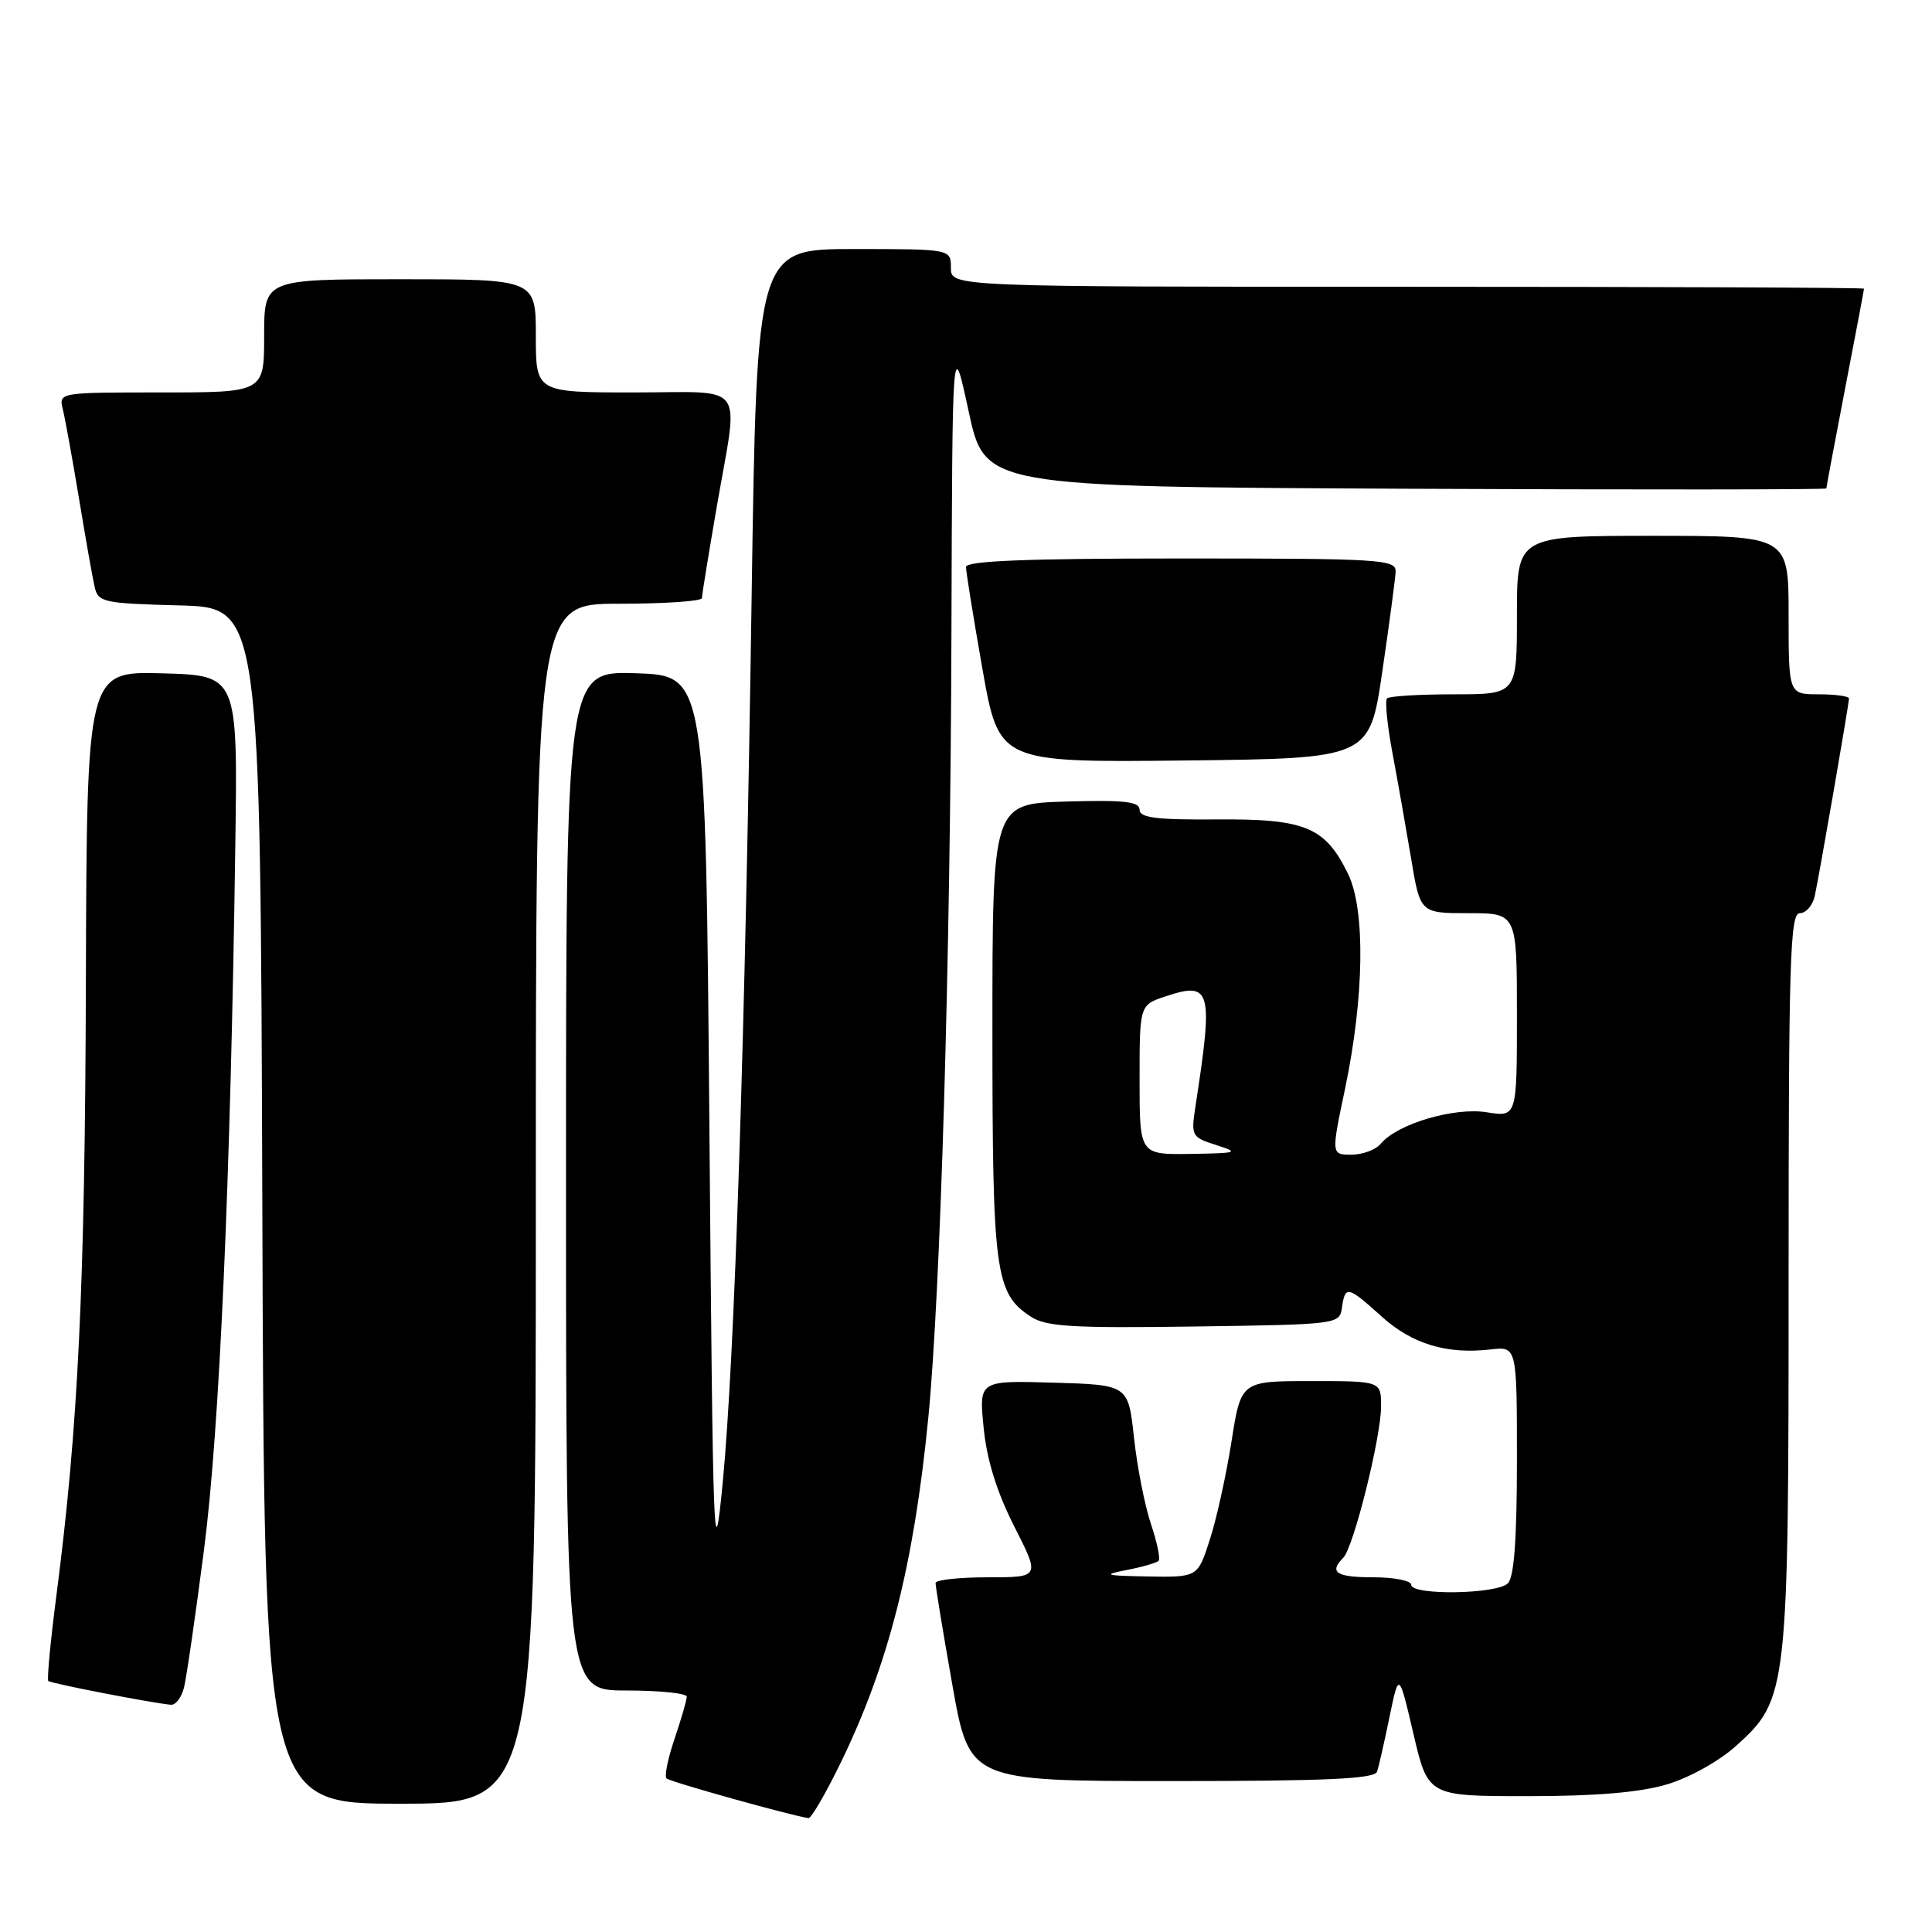 <?xml version="1.0" encoding="UTF-8" standalone="no"?>
<!DOCTYPE svg PUBLIC "-//W3C//DTD SVG 1.1//EN" "http://www.w3.org/Graphics/SVG/1.1/DTD/svg11.dtd" >
<svg xmlns="http://www.w3.org/2000/svg" xmlns:xlink="http://www.w3.org/1999/xlink" version="1.1" viewBox="0 0 256 256">
 <g >
 <path fill="currentColor"
d=" M 111.31 233.75 C 117.70 220.68 121.08 207.44 123.00 187.91 C 124.63 171.27 125.94 127.11 126.07 84.00 C 126.19 44.50 126.19 44.50 128.35 54.50 C 130.50 64.50 130.50 64.50 186.25 64.76 C 216.91 64.90 242.00 64.88 242.00 64.72 C 242.00 64.55 243.12 58.58 244.49 51.46 C 245.87 44.33 246.99 38.39 246.99 38.25 C 247.00 38.11 219.78 38.00 186.50 38.00 C 126.00 38.00 126.00 38.00 126.00 35.50 C 126.00 33.00 126.00 33.00 113.14 33.00 C 100.28 33.00 100.28 33.00 99.60 78.75 C 98.75 137.21 97.35 180.01 95.76 196.50 C 94.58 208.67 94.47 205.66 94.00 149.50 C 93.50 89.50 93.50 89.50 84.25 89.21 C 75.00 88.92 75.00 88.92 75.00 156.46 C 75.00 224.00 75.00 224.00 83.00 224.00 C 87.40 224.00 91.00 224.37 91.00 224.82 C 91.00 225.27 90.27 227.77 89.39 230.38 C 88.50 232.98 88.02 235.35 88.32 235.65 C 88.75 236.09 104.81 240.58 107.13 240.91 C 107.48 240.96 109.36 237.74 111.31 233.75 Z  M 71.00 159.50 C 71.00 80.00 71.00 80.00 82.00 80.00 C 88.05 80.00 93.00 79.66 93.01 79.25 C 93.01 78.84 93.91 73.33 95.00 67.00 C 97.89 50.29 99.14 52.00 84.00 52.00 C 71.00 52.00 71.00 52.00 71.00 44.50 C 71.00 37.00 71.00 37.00 53.00 37.00 C 35.00 37.00 35.00 37.00 35.00 44.50 C 35.00 52.00 35.00 52.00 21.39 52.00 C 7.78 52.00 7.78 52.00 8.33 54.25 C 8.63 55.49 9.59 60.77 10.46 66.00 C 11.32 71.22 12.25 76.50 12.53 77.72 C 12.99 79.81 13.60 79.95 23.76 80.22 C 34.50 80.50 34.50 80.50 34.76 159.75 C 35.01 239.00 35.01 239.00 53.01 239.00 C 71.00 239.00 71.00 239.00 71.00 159.50 Z  M 220.88 236.44 C 223.87 235.55 227.80 233.36 230.05 231.33 C 236.90 225.15 237.00 224.22 237.00 169.32 C 237.00 127.31 237.19 121.00 238.48 121.00 C 239.30 121.00 240.18 119.99 240.46 118.75 C 241.07 115.93 245.00 93.29 245.00 92.55 C 245.00 92.25 243.20 92.00 241.00 92.00 C 237.00 92.00 237.00 92.00 237.00 81.50 C 237.00 71.00 237.00 71.00 219.00 71.00 C 201.00 71.00 201.00 71.00 201.00 81.50 C 201.00 92.00 201.00 92.00 192.67 92.00 C 188.08 92.00 184.09 92.24 183.79 92.54 C 183.49 92.84 183.82 96.10 184.51 99.79 C 185.20 103.48 186.31 109.76 186.98 113.75 C 188.18 121.00 188.18 121.00 194.59 121.00 C 201.00 121.00 201.00 121.00 201.00 134.51 C 201.00 148.02 201.00 148.02 196.99 147.38 C 192.66 146.69 185.14 148.92 182.96 151.55 C 182.30 152.35 180.55 153.00 179.07 153.00 C 176.39 153.00 176.39 153.00 178.23 144.25 C 180.77 132.13 180.94 120.55 178.63 115.81 C 175.59 109.57 172.98 108.49 161.25 108.58 C 153.22 108.64 151.00 108.36 151.00 107.29 C 151.00 106.21 148.96 105.99 141.25 106.21 C 131.50 106.50 131.50 106.50 131.50 136.50 C 131.50 168.70 131.86 171.37 136.60 174.47 C 138.61 175.79 142.11 176.00 158.25 175.77 C 177.36 175.50 177.50 175.48 177.82 173.25 C 178.24 170.30 178.57 170.38 183.07 174.44 C 187.10 178.09 191.72 179.48 197.49 178.81 C 201.00 178.40 201.00 178.40 201.00 193.50 C 201.00 203.91 200.63 208.97 199.80 209.80 C 198.35 211.25 187.00 211.42 187.00 210.00 C 187.00 209.45 184.75 209.00 182.00 209.00 C 177.07 209.00 176.05 208.35 177.99 206.41 C 179.35 205.05 183.00 190.43 183.00 186.34 C 183.00 183.00 183.00 183.00 173.72 183.00 C 164.44 183.00 164.44 183.00 163.18 191.01 C 162.49 195.41 161.20 201.26 160.31 204.01 C 158.70 209.00 158.70 209.00 152.10 208.89 C 146.39 208.79 146.01 208.67 149.26 208.04 C 151.33 207.64 153.24 207.09 153.51 206.83 C 153.78 206.56 153.32 204.35 152.50 201.92 C 151.69 199.49 150.67 194.35 150.26 190.50 C 149.50 183.50 149.50 183.50 139.60 183.21 C 129.71 182.92 129.71 182.92 130.34 189.21 C 130.76 193.46 132.08 197.69 134.39 202.25 C 137.82 209.00 137.82 209.00 130.91 209.00 C 127.11 209.00 123.99 209.34 123.97 209.75 C 123.95 210.16 124.95 216.24 126.19 223.25 C 128.45 236.00 128.45 236.00 155.26 236.00 C 175.82 236.00 182.16 235.71 182.47 234.75 C 182.70 234.06 183.44 230.80 184.12 227.50 C 185.36 221.50 185.36 221.50 187.29 229.75 C 189.22 238.00 189.22 238.00 202.43 238.00 C 211.47 238.00 217.29 237.51 220.88 236.44 Z  M 24.38 223.62 C 24.71 222.30 25.90 214.09 27.03 205.37 C 29.09 189.41 30.55 156.58 31.18 112.00 C 31.50 89.50 31.50 89.50 21.50 89.22 C 11.50 88.94 11.50 88.94 11.38 130.22 C 11.26 170.47 10.37 189.12 7.47 211.44 C 6.69 217.46 6.21 222.54 6.40 222.74 C 6.73 223.06 20.00 225.64 22.64 225.89 C 23.27 225.95 24.05 224.93 24.38 223.62 Z  M 183.16 89.00 C 184.09 82.67 184.88 76.71 184.93 75.75 C 184.99 74.12 183.00 74.00 156.50 74.00 C 135.95 74.00 128.00 74.32 128.00 75.13 C 128.00 75.75 128.98 81.84 130.18 88.65 C 132.37 101.03 132.37 101.03 156.92 100.77 C 181.47 100.50 181.47 100.50 183.16 89.00 Z  M 151.00 143.08 C 151.00 133.16 151.00 133.16 154.48 132.01 C 160.49 130.02 160.79 131.12 158.41 146.57 C 157.80 150.52 157.89 150.68 161.14 151.72 C 164.27 152.72 164.04 152.80 157.75 152.90 C 151.00 153.00 151.00 153.00 151.00 143.08 Z "/>
</g>
</svg>